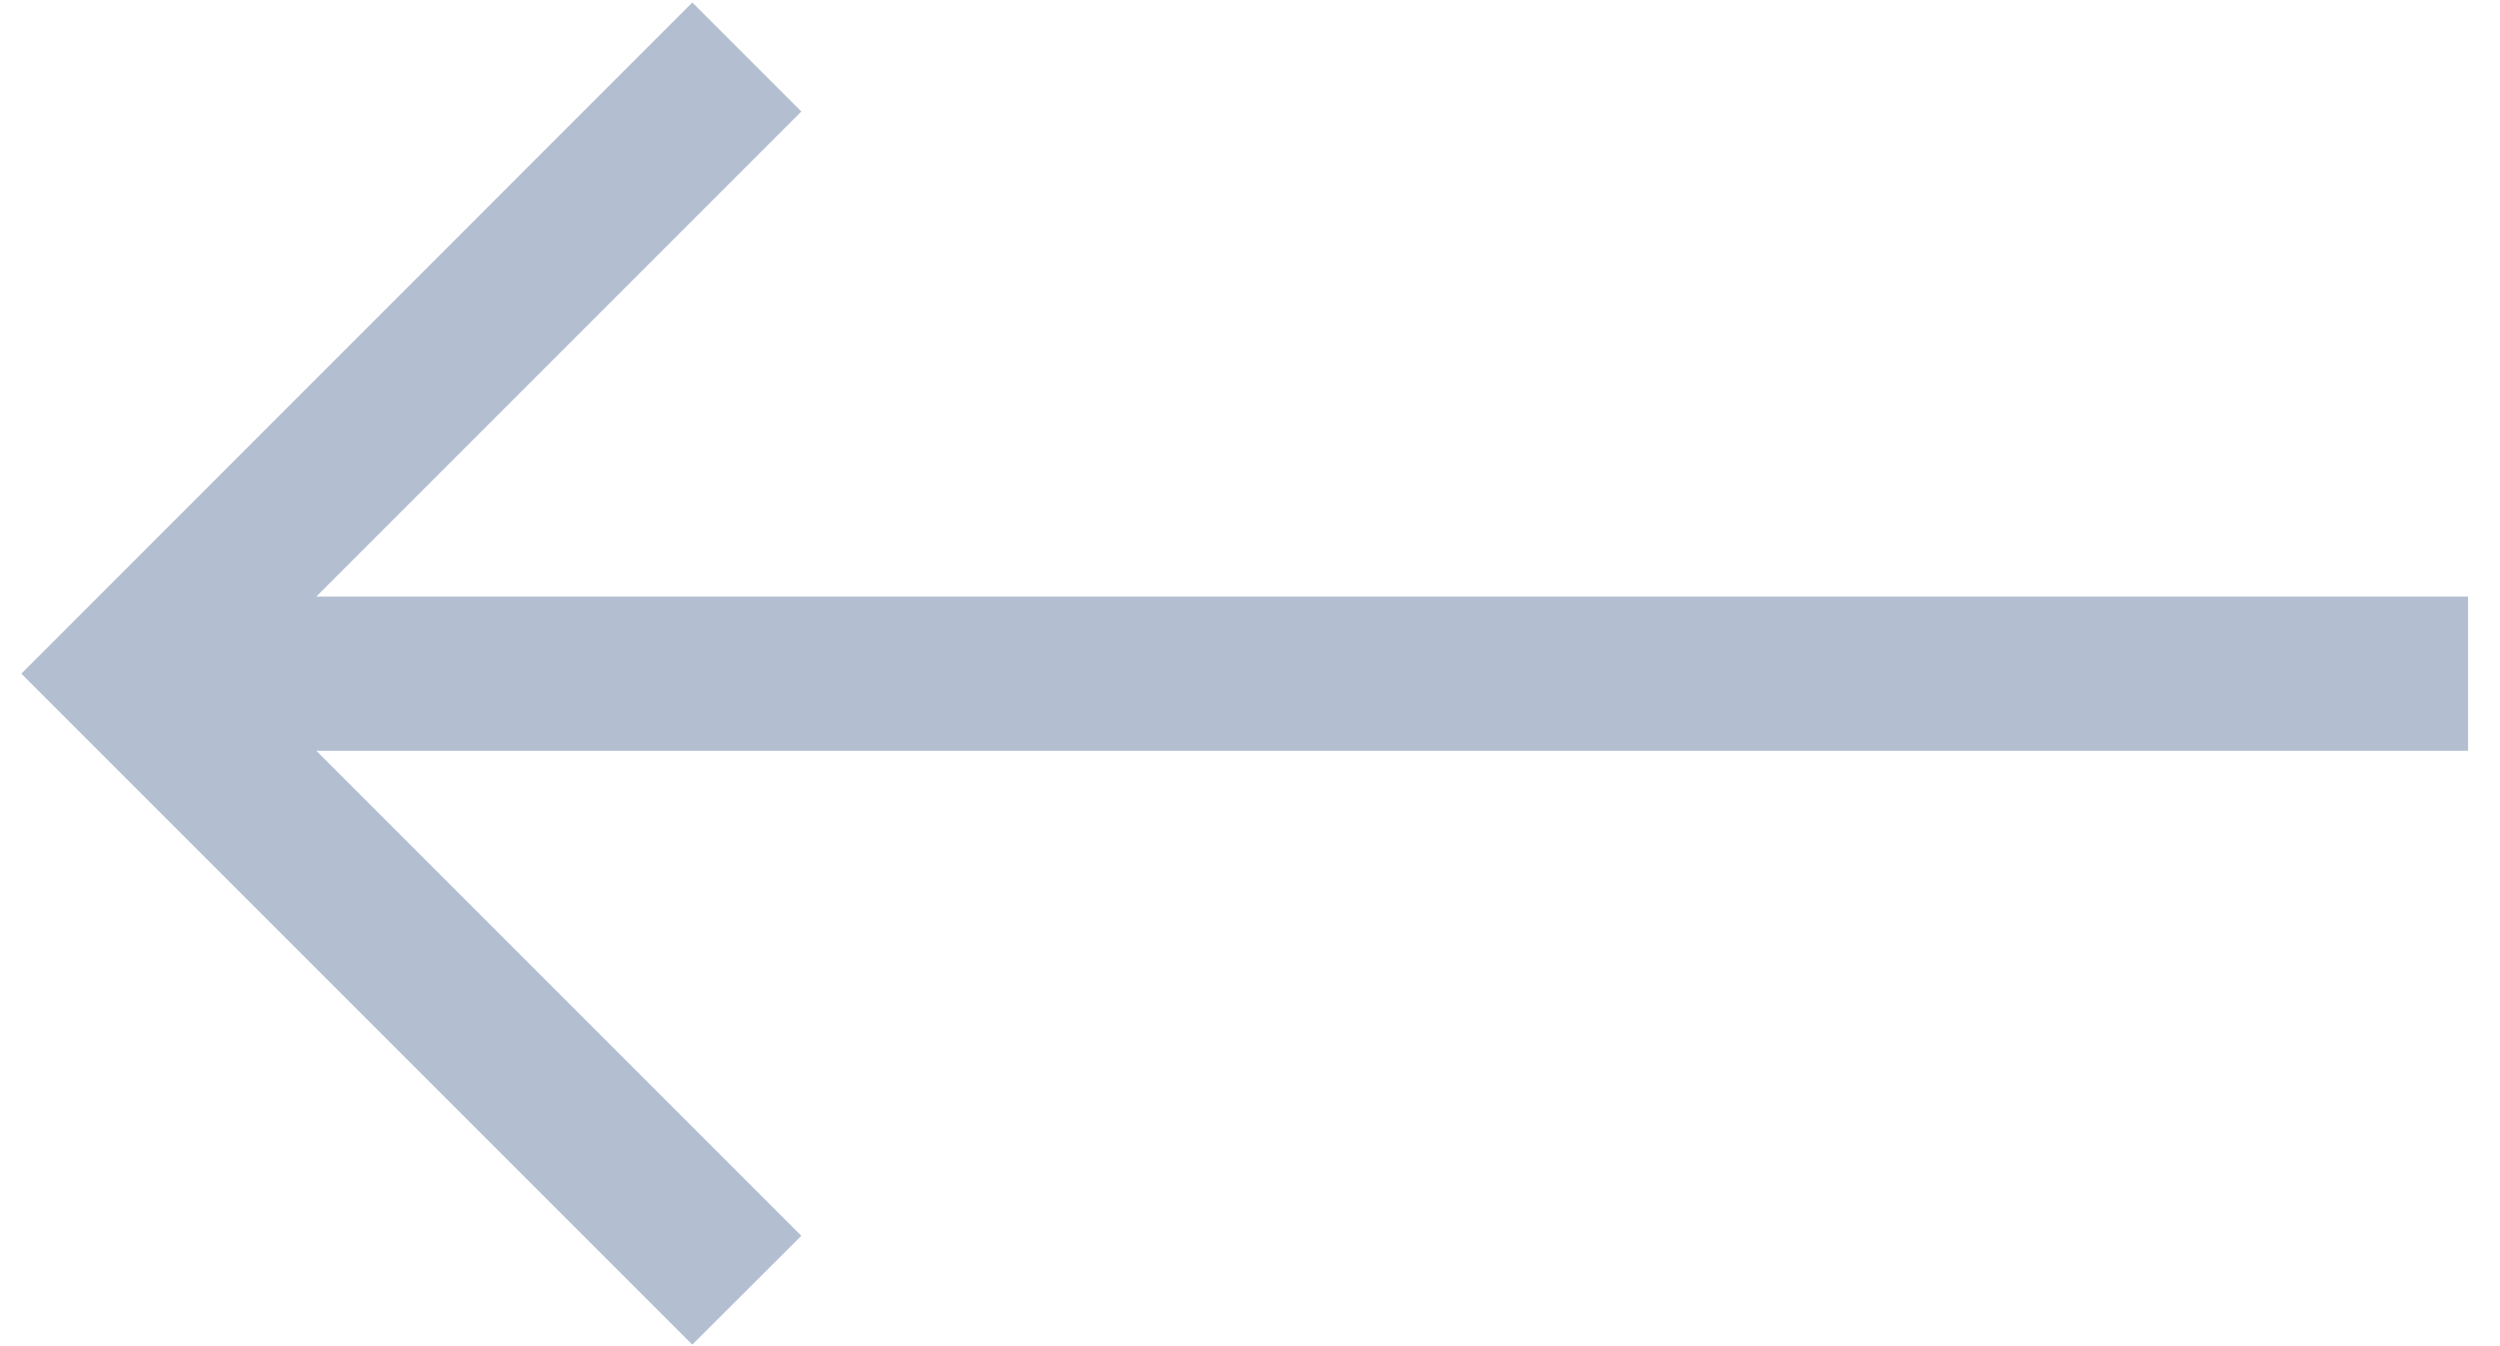 <?xml version="1.0" encoding="UTF-8"?>
<svg width="13px" height="7px" viewBox="0 0 13 7" version="1.1" xmlns="http://www.w3.org/2000/svg" xmlns:xlink="http://www.w3.org/1999/xlink">
    <!-- Generator: sketchtool 49.3 (51167) - http://www.bohemiancoding.com/sketch -->
    <title>87C3D2D0-BC63-45CC-BF46-C9BFB74DCC2C</title>
    <desc>Created with sketchtool.</desc>
    <defs></defs>
    <g id="Cases" stroke="none" stroke-width="1" fill="none" fill-rule="evenodd" opacity="0.6">
        <g id="Volition-[tablet]" transform="translate(-346, -2483)" fill="#8094B3" fill-rule="nonzero">
            <g id="How-it-looks" transform="translate(0, 2345)">
                <g id="swipe" transform="translate(346, 135)">
                    <g id="left-grey" transform="translate(6.417, 6.5) scale(-1, 1) translate(-6.417, -6.5) translate(0, 3)">
                        <polygon id="Shape" points="9.234 0.013 8.667 0.58 11.189 3.102 0 3.102 0 3.904 11.189 3.904 8.667 6.426 9.234 6.992 12.723 3.503"></polygon>
                    </g>
                </g>
            </g>
        </g>
    </g>
</svg>